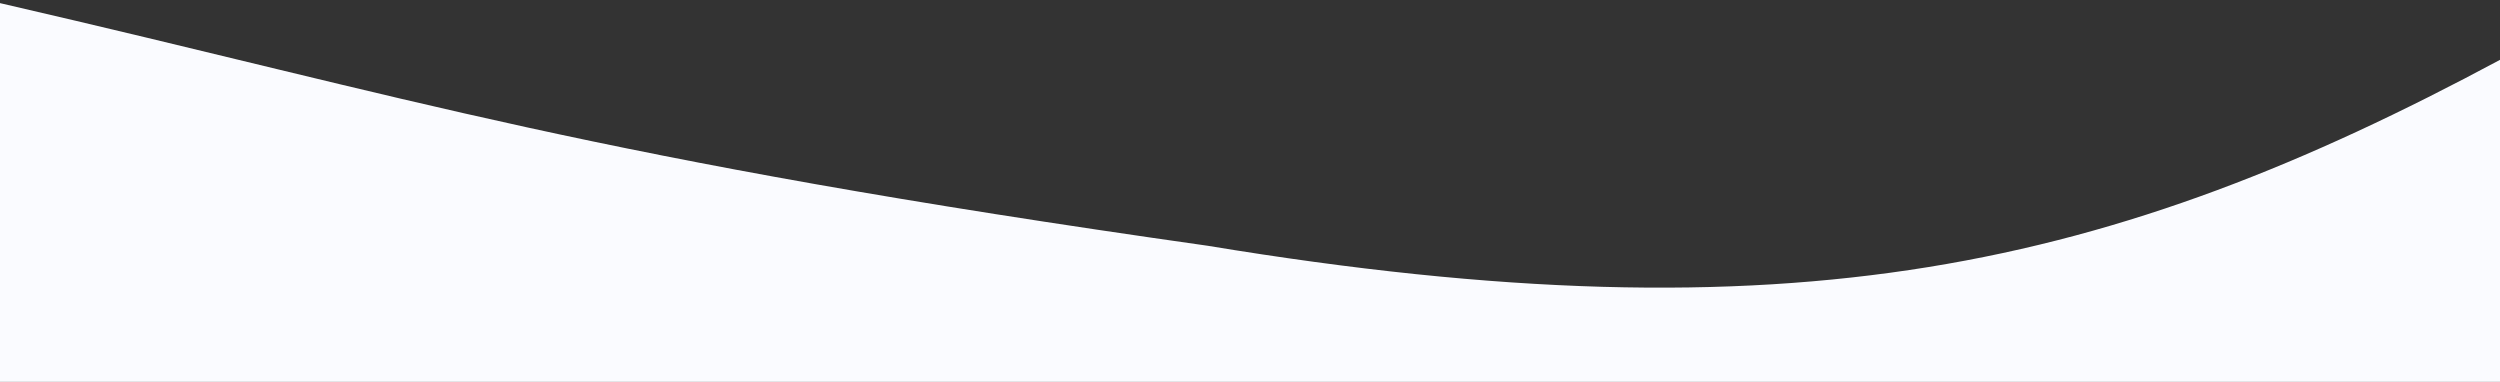 <?xml version="1.0" encoding="utf-8"?>
<!-- Generator: Adobe Illustrator 25.0.0, SVG Export Plug-In . SVG Version: 6.00 Build 0)  -->
<svg version="1.1" id="Layer_1" xmlns="http://www.w3.org/2000/svg" xmlns:xlink="http://www.w3.org/1999/xlink" x="0px" y="0px"
	 viewBox="0 0 1600 244.4" style="enable-background:new 0 0 1600 244.4;" xml:space="preserve">
<rect x="0" y="0" width="1600" height="244.4" fill="#333333" stroke="none"/>
<style type="text/css">
	.st0{fill:#FAFBFF;}
</style>
<path class="st0" d="M1600,38.3c-248,133-452,181-827,119C376,101,266,63.3,0,2v242.4h1600C1600,244.4,1600,67.3,1600,38.3z"/>
</svg>
